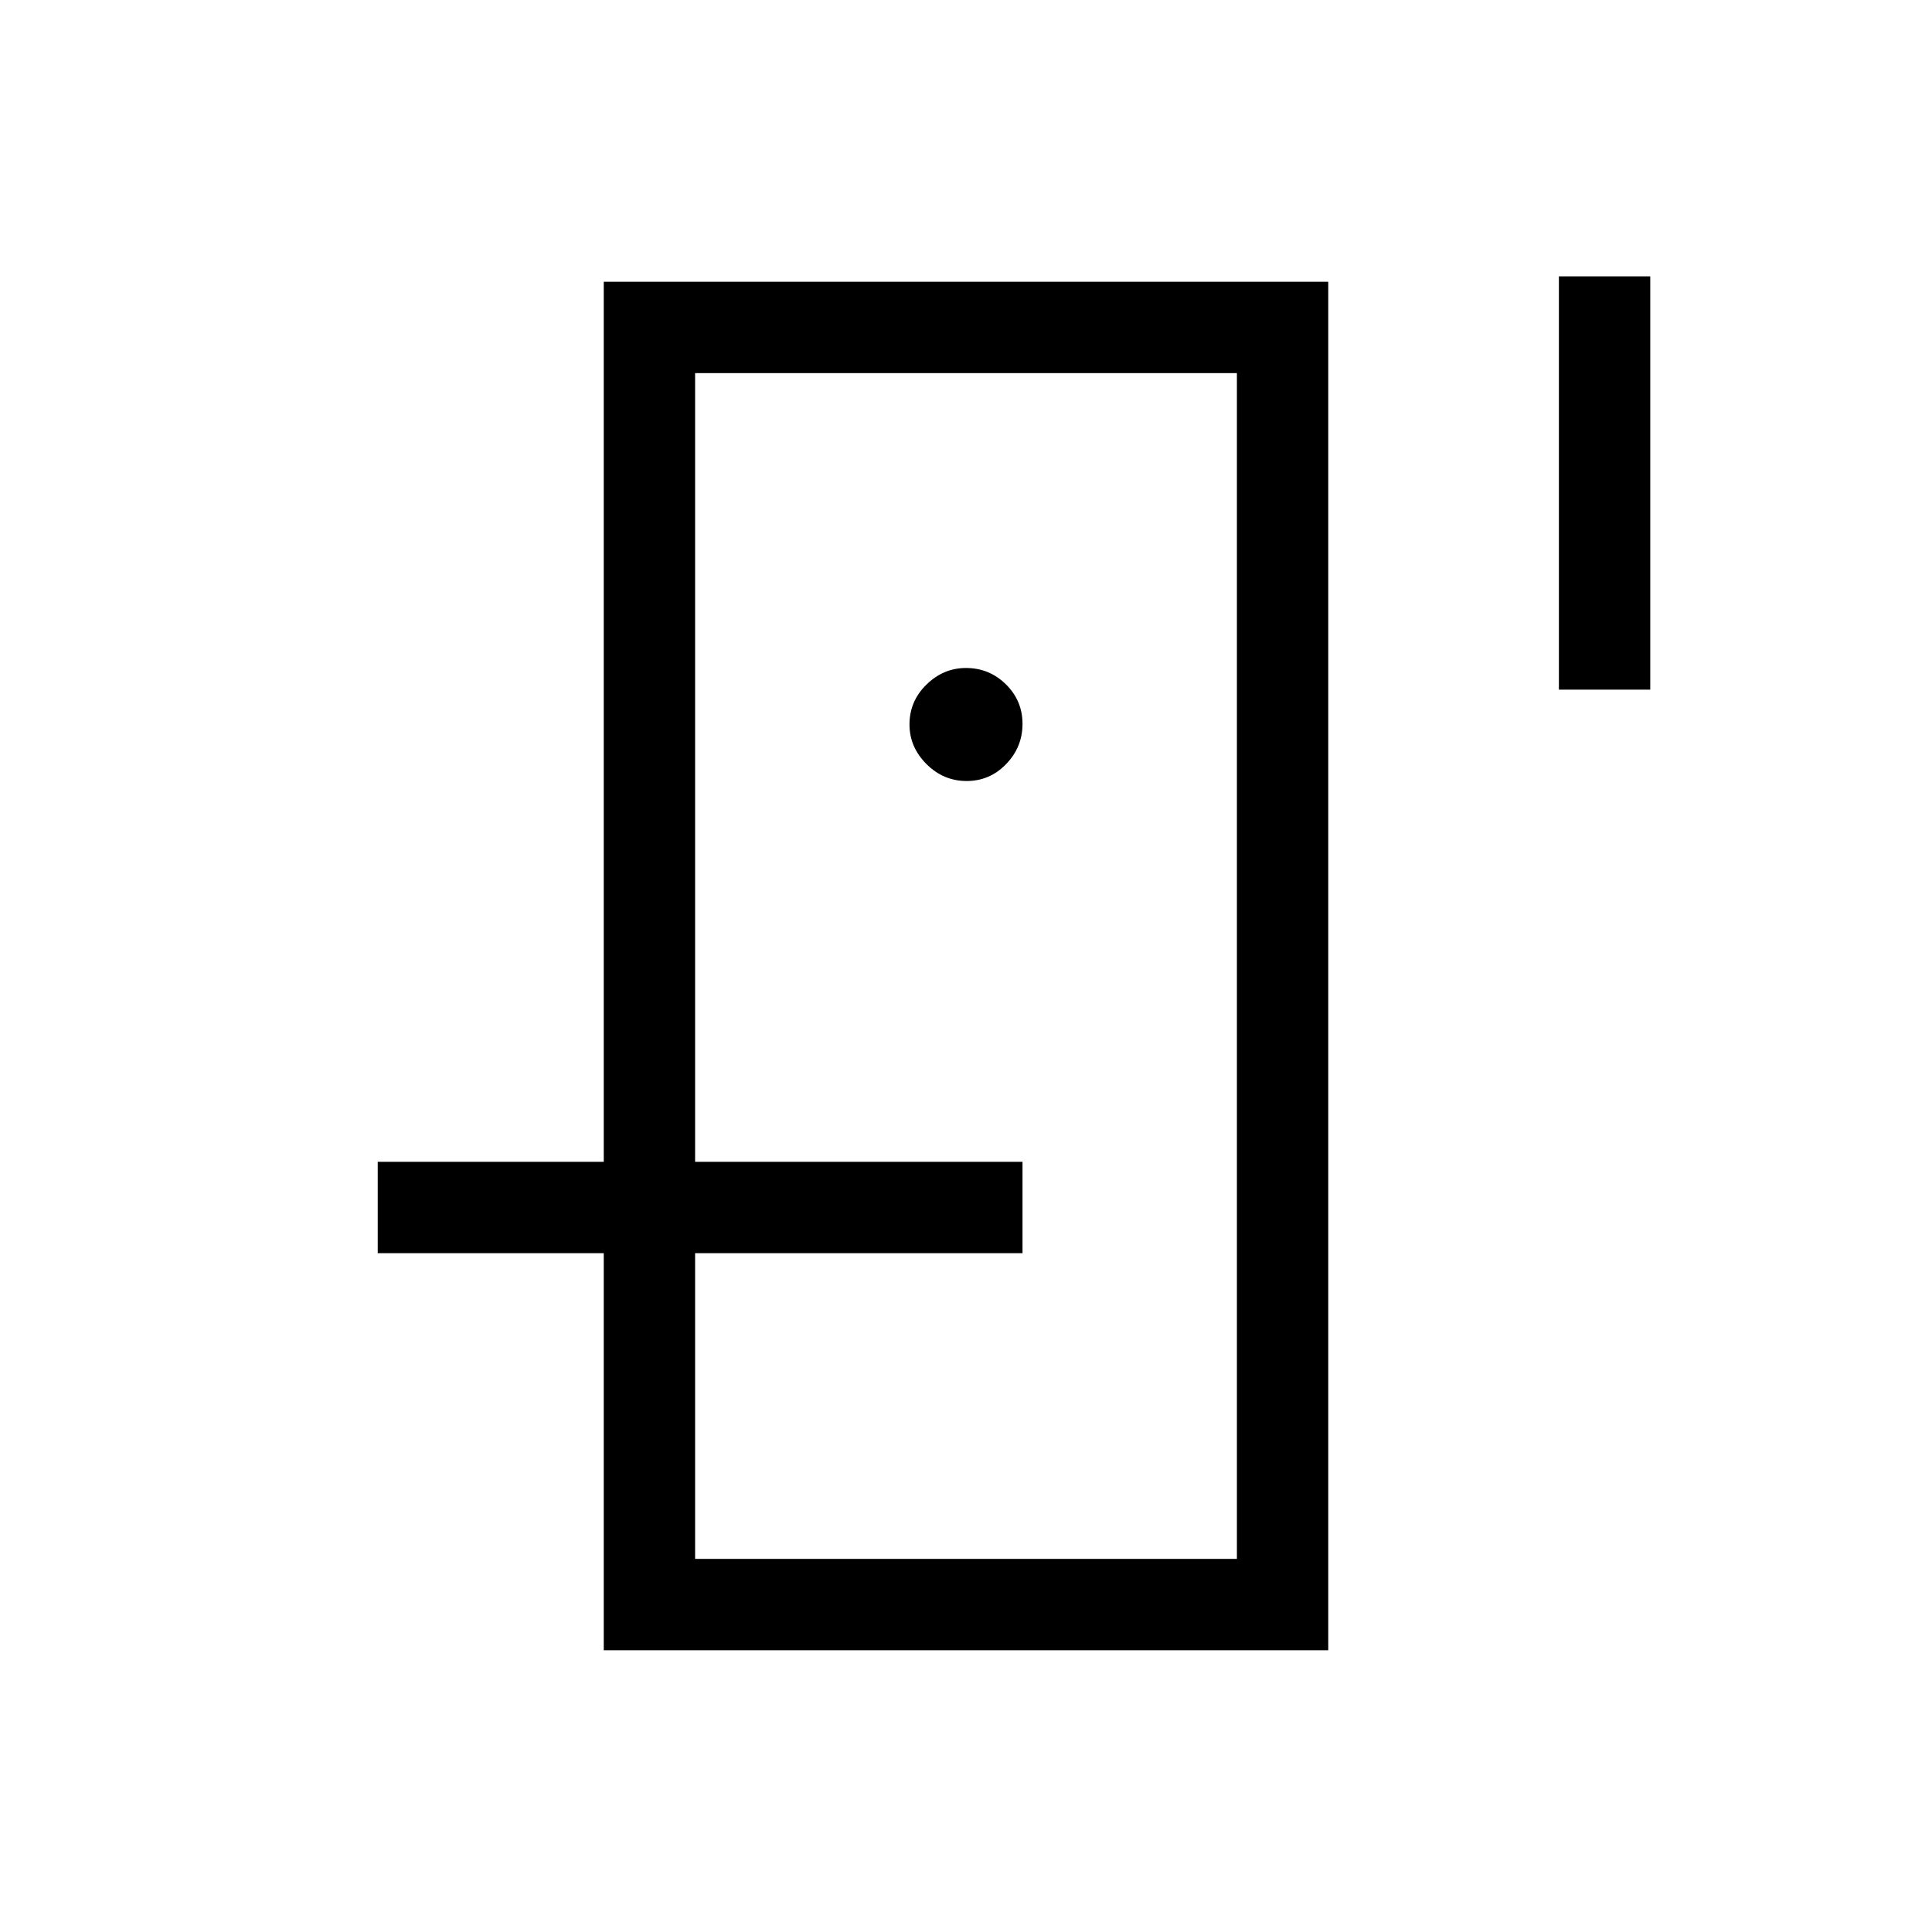 <svg xmlns="http://www.w3.org/2000/svg" height="48" viewBox="0 -960 960 960" width="48"><path d="M345.39-360v-414.61 589.22V-360ZM300-337.31h45.39v151.92h269.22v-589.22H345.39v391.92H300V-820h360v680H300v-197.31Zm180.31-234.61q11.54 0 19.65-8.43 8.12-8.42 8.12-19.96 0-11.54-8.25-19.65-8.24-8.12-19.83-8.12-11.23 0-19.65 8.25-8.43 8.24-8.43 19.83 0 11.23 8.43 19.65 8.42 8.43 19.96 8.43Zm294.3-250.77H820v205.38h-45.39v-205.38ZM508.08-337.31H187.69v-45.38h320.39v45.38Z"/></svg>